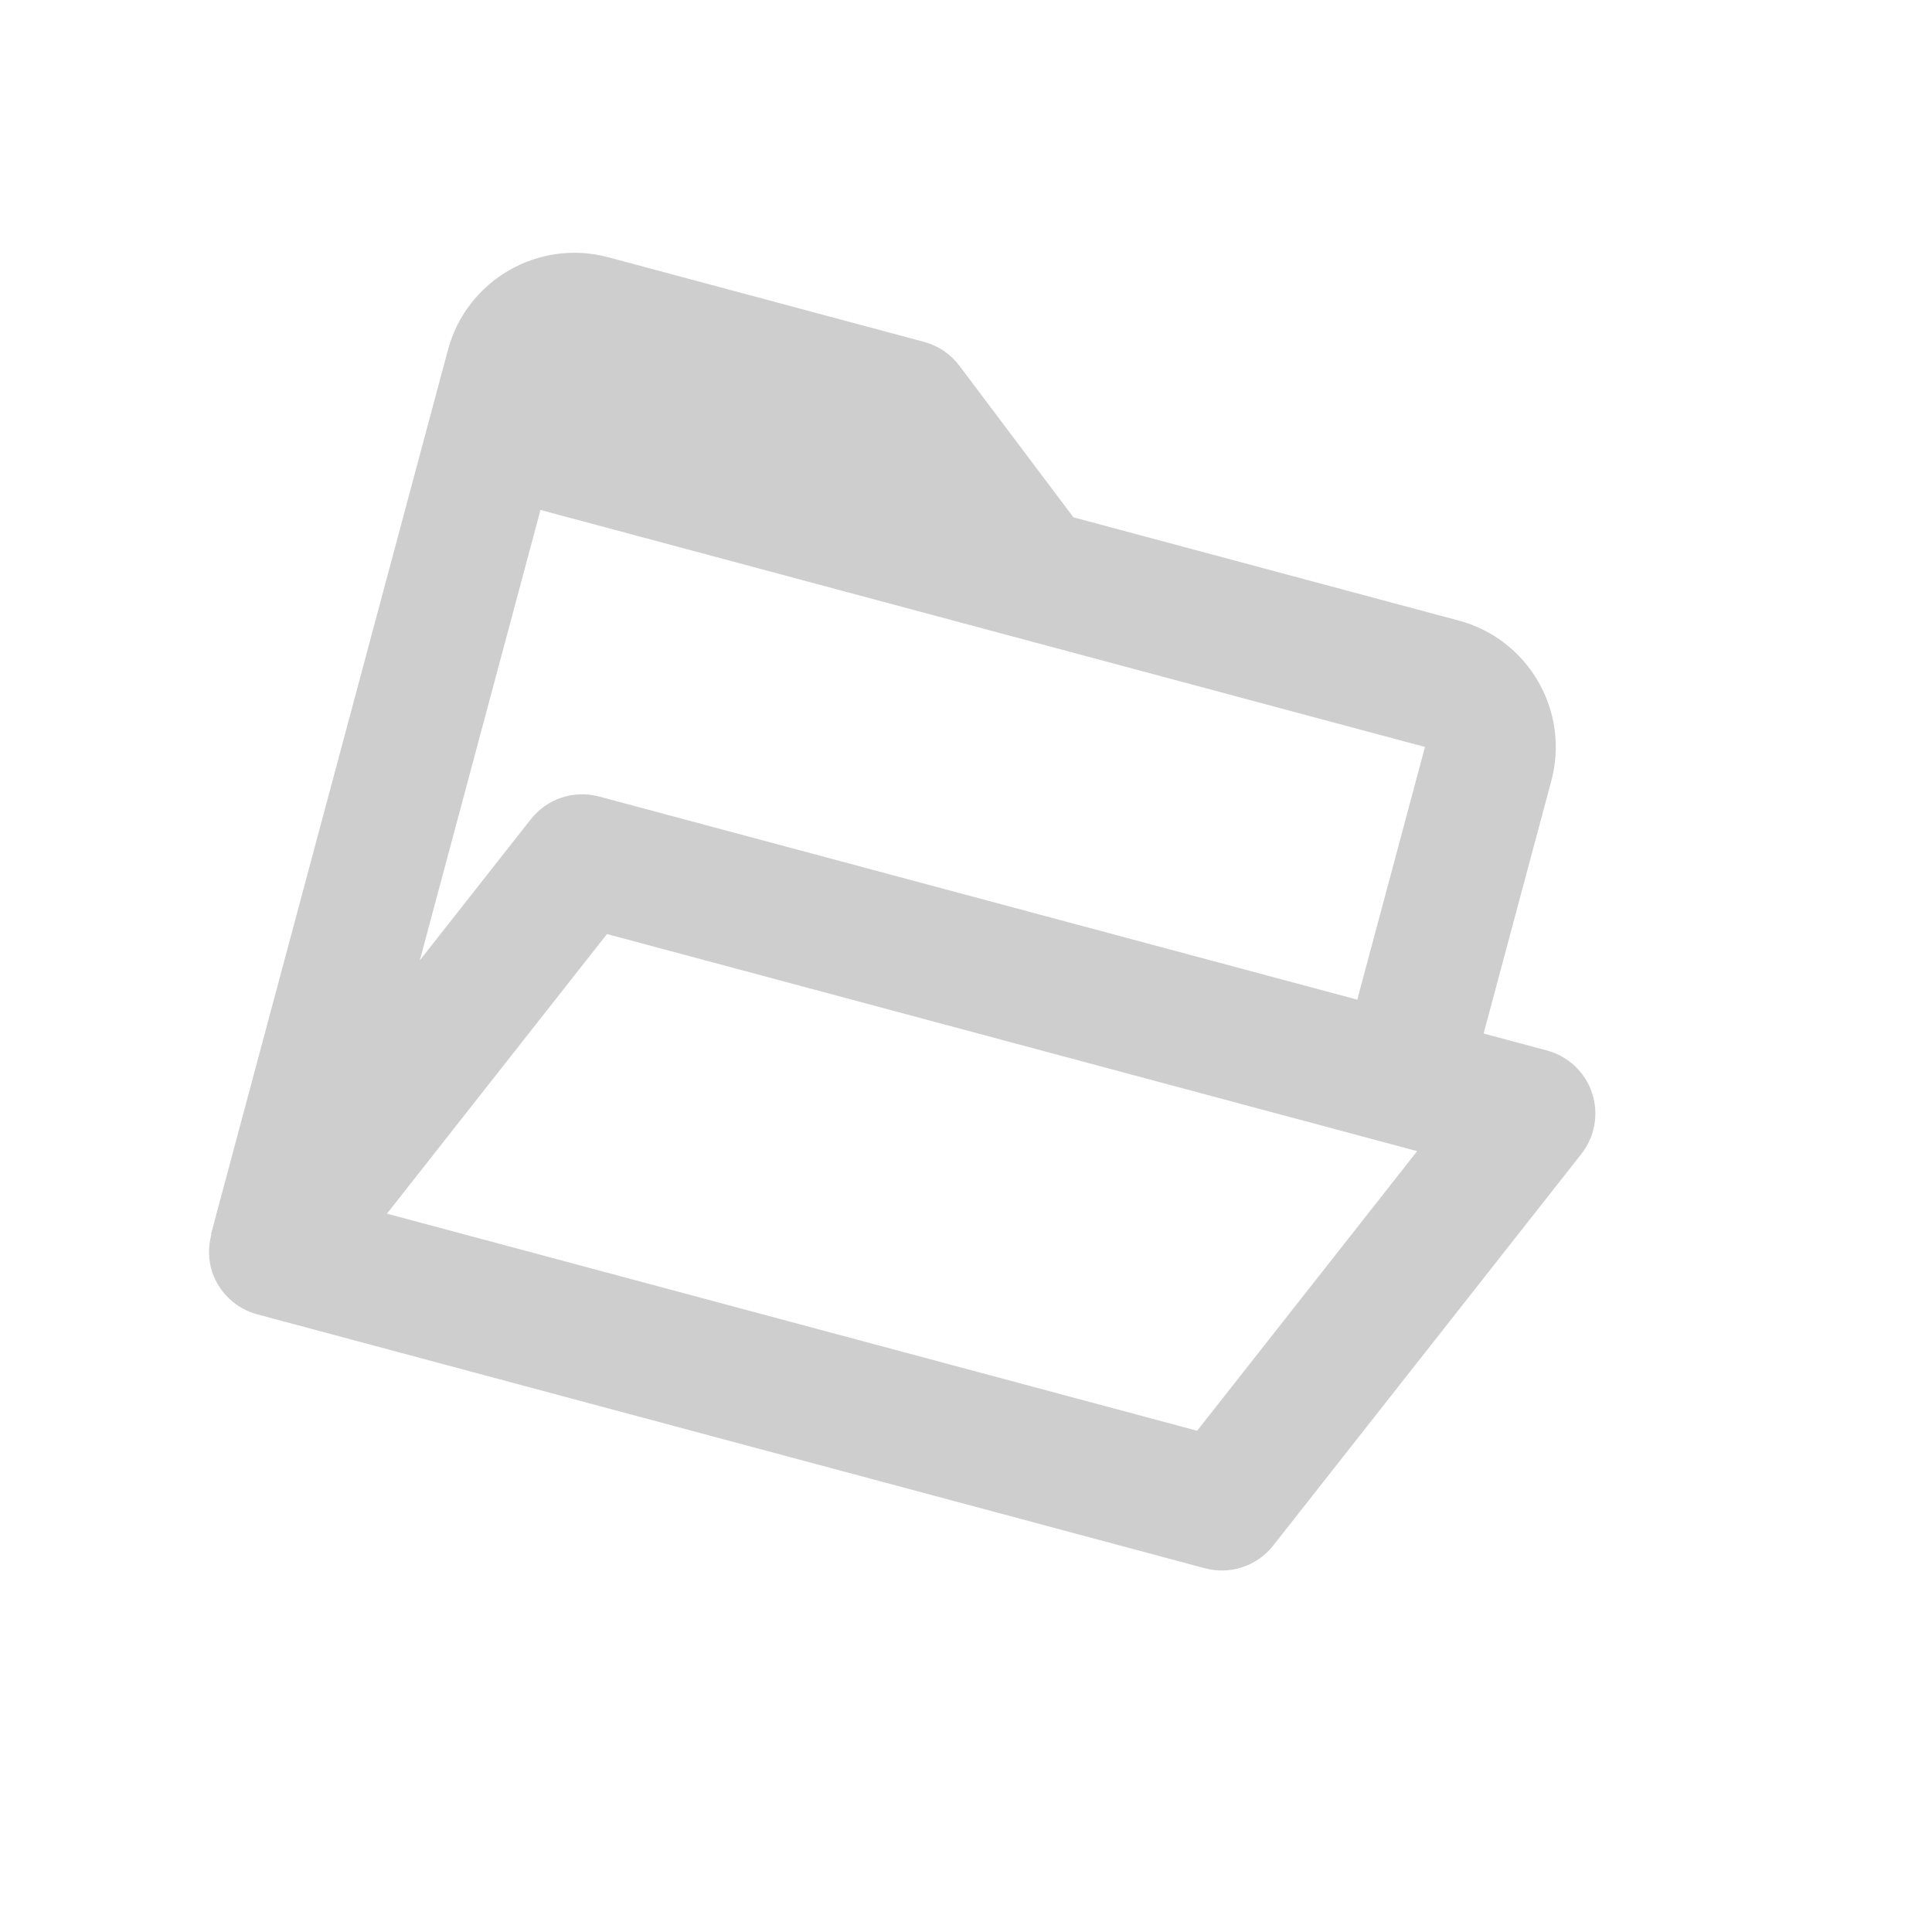 <svg width="160" height="160" viewBox="0 0 160 160" fill="none" xmlns="http://www.w3.org/2000/svg">
<g style="mix-blend-mode:soft-light" clip-path="url(#clip0_72_821)">
<path d="M17.565 105.328C18.145 107.054 19.546 108.377 21.304 108.848L99.785 129.877C101.878 130.438 104.106 129.7 105.443 127.995L130.953 95.576C131.51 94.872 131.884 94.041 132.039 93.157C132.195 92.274 132.128 91.365 131.845 90.514C131.562 89.662 131.071 88.894 130.417 88.28C129.763 87.665 128.967 87.224 128.099 86.994L122.867 85.592L128.475 64.663C130.021 58.892 126.585 52.942 120.814 51.395L88.899 42.844L79.454 30.292C78.728 29.323 77.698 28.627 76.529 28.314L50.369 21.304C44.598 19.758 38.647 23.193 37.101 28.964L17.474 102.214L17.51 102.224C17.225 103.241 17.244 104.321 17.565 105.328V105.328ZM99.141 118.489L32.045 100.51L50.267 77.354L117.363 95.333L99.141 118.489ZM118.011 61.86L112.403 82.788L49.618 65.965C47.525 65.404 45.297 66.142 43.96 67.847L34.767 79.532L44.761 42.233L118.011 61.86Z" fill="#0B0B0B" fill-opacity="0.2"/>
</g>
<defs>
<clipPath id="clip0_72_821">
<rect width="130" height="130" fill="white" transform="translate(33.647) rotate(15)"/>
</clipPath>
</defs>
</svg>
